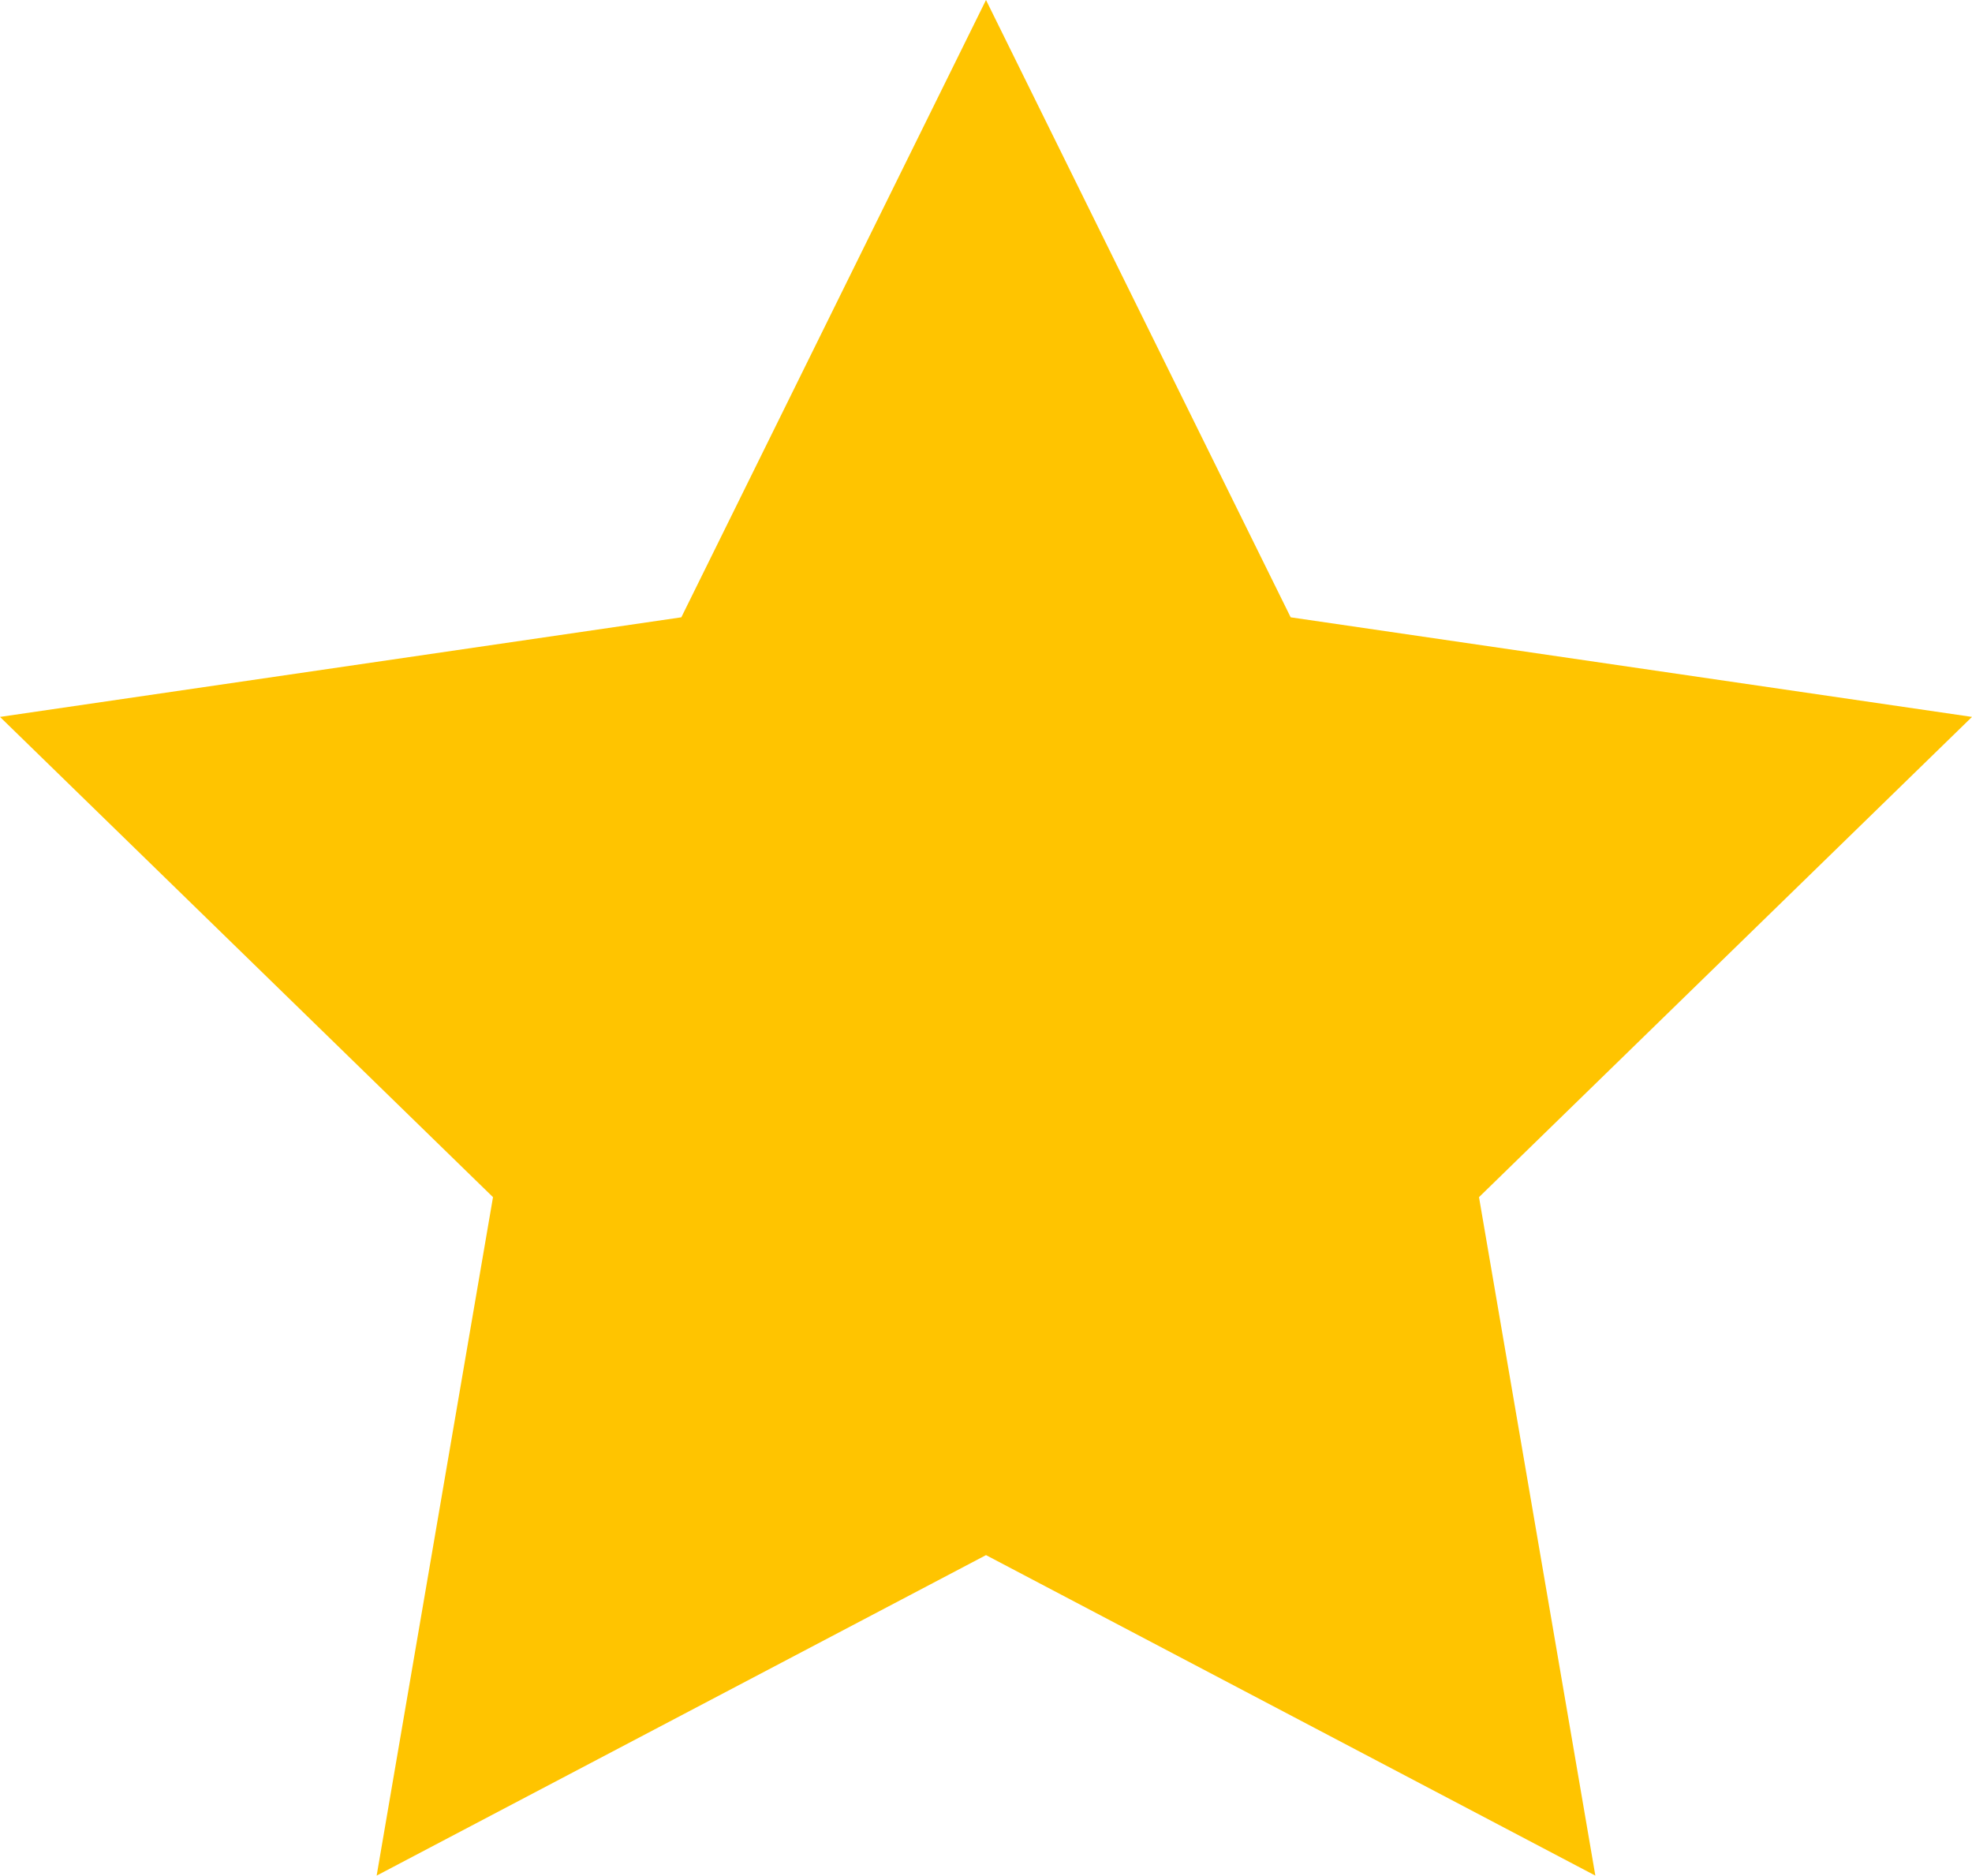 <svg xmlns="http://www.w3.org/2000/svg" width="24" height="22.824" viewBox="0 0 24 22.824">
  <path id="Path_654" data-name="Path 654" d="M14,2l3.708,7.512L26,10.724l-6,5.844,1.416,8.256L14,20.924l-7.416,3.9L8,16.568,2,10.724l8.292-1.212Z" transform="translate(-2 -2)" fill="#ffc400"/>
</svg>
